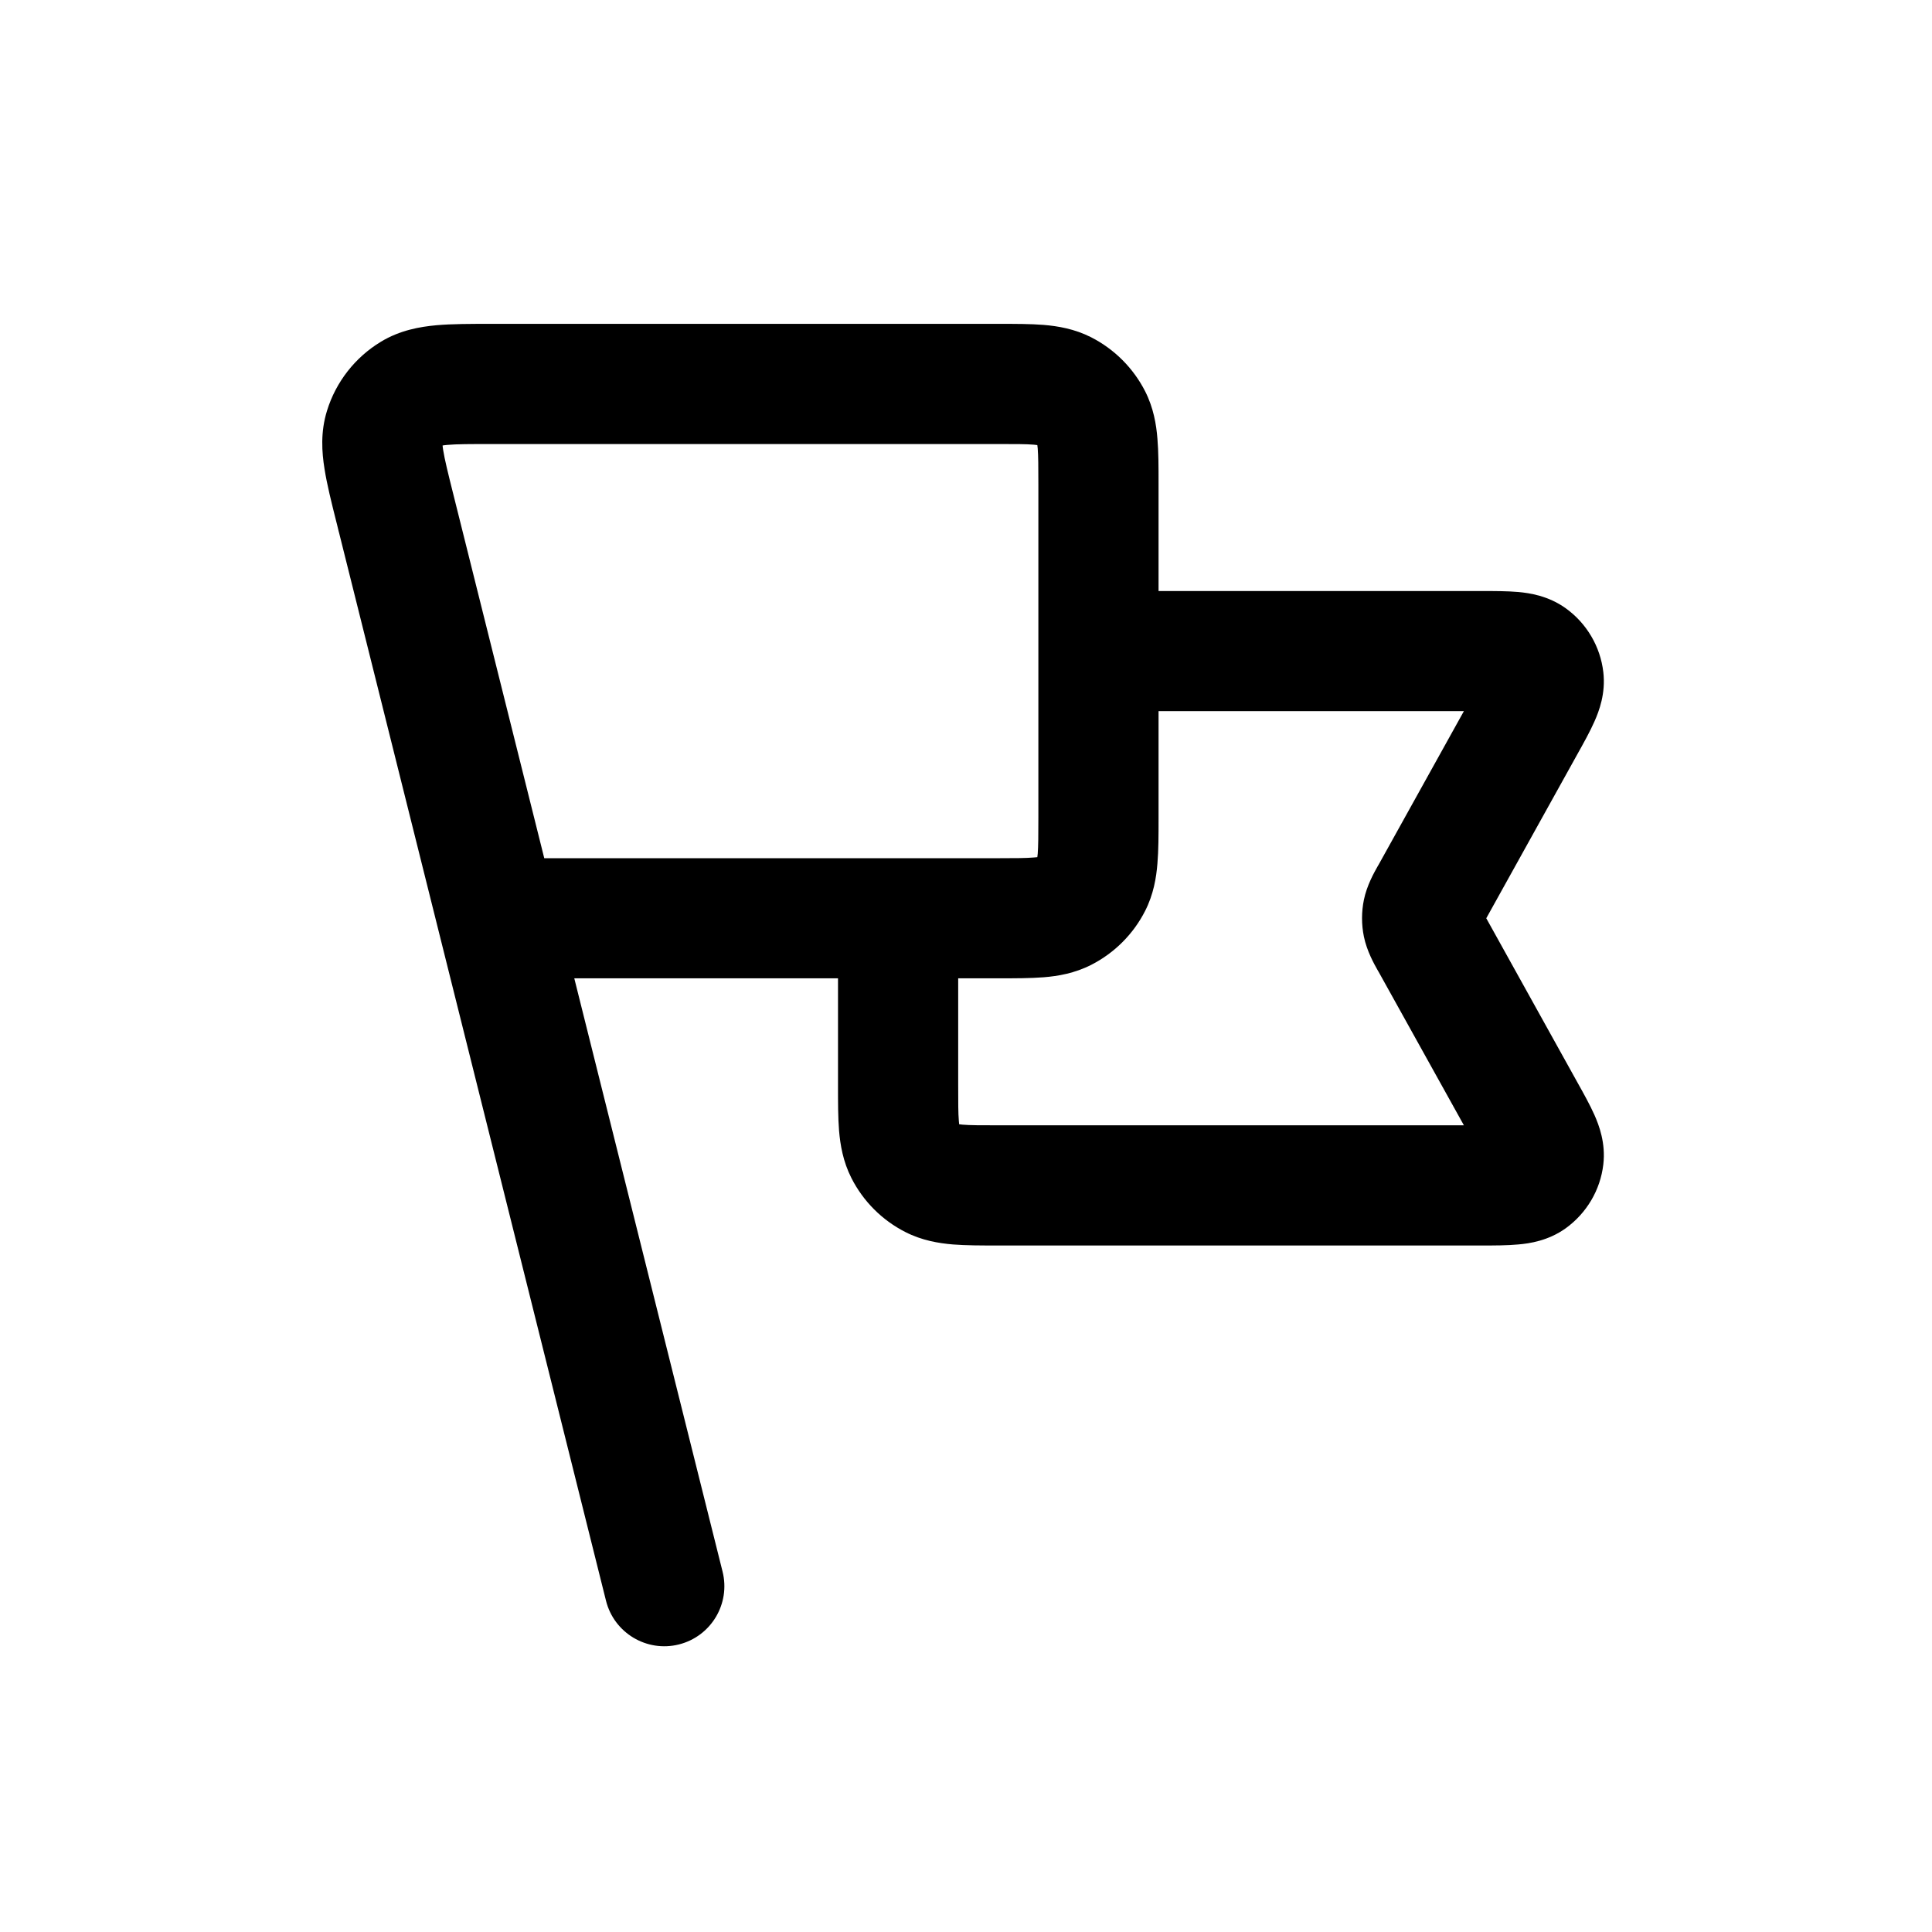 <svg width="24" height="24" viewBox="0 0 24 24" xmlns="http://www.w3.org/2000/svg">
<path fill-rule="evenodd" clip-rule="evenodd" d="M6.102 4.023C6.111 4.023 6.12 4.023 6.13 4.023L12.412 4.023C12.611 4.023 12.803 4.023 12.965 4.036C13.142 4.051 13.348 4.085 13.555 4.19C13.843 4.337 14.078 4.572 14.225 4.86C14.33 5.067 14.364 5.273 14.378 5.45C14.392 5.612 14.392 5.804 14.392 6.003L14.392 7.342L18.409 7.342C18.563 7.342 18.725 7.342 18.861 7.354C19.001 7.367 19.234 7.401 19.45 7.556C19.71 7.743 19.88 8.031 19.917 8.349C19.948 8.614 19.864 8.834 19.807 8.962C19.752 9.087 19.673 9.229 19.598 9.363L18.463 11.407L19.598 13.451C19.673 13.585 19.752 13.727 19.807 13.851C19.864 13.98 19.948 14.2 19.917 14.465C19.88 14.783 19.71 15.07 19.45 15.258C19.234 15.413 19.001 15.447 18.861 15.459C18.725 15.472 18.563 15.472 18.409 15.472L12.39 15.472C12.191 15.472 11.999 15.472 11.837 15.459C11.66 15.444 11.453 15.41 11.247 15.305C10.958 15.158 10.724 14.924 10.577 14.635C10.472 14.428 10.438 14.222 10.423 14.045C10.41 13.883 10.41 13.691 10.41 13.492L10.41 12.153H7.134L8.976 19.523C9.076 19.923 8.833 20.328 8.433 20.428C8.034 20.528 7.628 20.285 7.528 19.885L4.21 6.61C4.209 6.608 4.209 6.606 4.208 6.604L4.186 6.513C4.183 6.504 4.181 6.495 4.179 6.486C4.118 6.243 4.061 6.016 4.031 5.823C3.998 5.618 3.98 5.367 4.062 5.103C4.172 4.745 4.411 4.439 4.732 4.245C4.968 4.102 5.216 4.059 5.423 4.04C5.617 4.023 5.851 4.023 6.102 4.023ZM6.761 10.661H11.148C11.151 10.661 11.154 10.661 11.156 10.661C11.159 10.661 11.162 10.661 11.164 10.661H12.388C12.62 10.661 12.749 10.66 12.843 10.652C12.862 10.651 12.876 10.649 12.886 10.648C12.888 10.638 12.889 10.624 12.891 10.605C12.898 10.511 12.899 10.382 12.899 10.149V8.091C12.899 8.09 12.899 8.089 12.899 8.088C12.899 8.087 12.899 8.087 12.899 8.086V6.027C12.899 5.795 12.898 5.665 12.891 5.572C12.889 5.553 12.888 5.539 12.886 5.529C12.876 5.527 12.862 5.526 12.843 5.524C12.749 5.516 12.62 5.516 12.388 5.516H6.13C5.841 5.516 5.674 5.516 5.554 5.527C5.53 5.529 5.511 5.532 5.498 5.534C5.499 5.547 5.501 5.566 5.505 5.59C5.524 5.709 5.564 5.872 5.634 6.151L6.761 10.661ZM14.392 8.834L14.392 10.174C14.392 10.373 14.392 10.564 14.378 10.726C14.364 10.903 14.33 11.11 14.225 11.316C14.078 11.605 13.843 11.839 13.555 11.986C13.348 12.091 13.142 12.126 12.965 12.14C12.803 12.153 12.611 12.153 12.412 12.153L11.903 12.153V13.468C11.903 13.7 11.903 13.83 11.911 13.923C11.912 13.942 11.914 13.956 11.915 13.966C11.925 13.968 11.94 13.969 11.958 13.971C12.052 13.979 12.181 13.979 12.414 13.979H18.185L17.127 12.075C17.123 12.068 17.119 12.061 17.114 12.053C17.069 11.973 16.98 11.815 16.943 11.636C16.912 11.485 16.912 11.329 16.943 11.177C16.98 10.998 17.069 10.841 17.114 10.761C17.119 10.753 17.123 10.745 17.127 10.739L18.185 8.834H14.392Z"/>
</svg>
